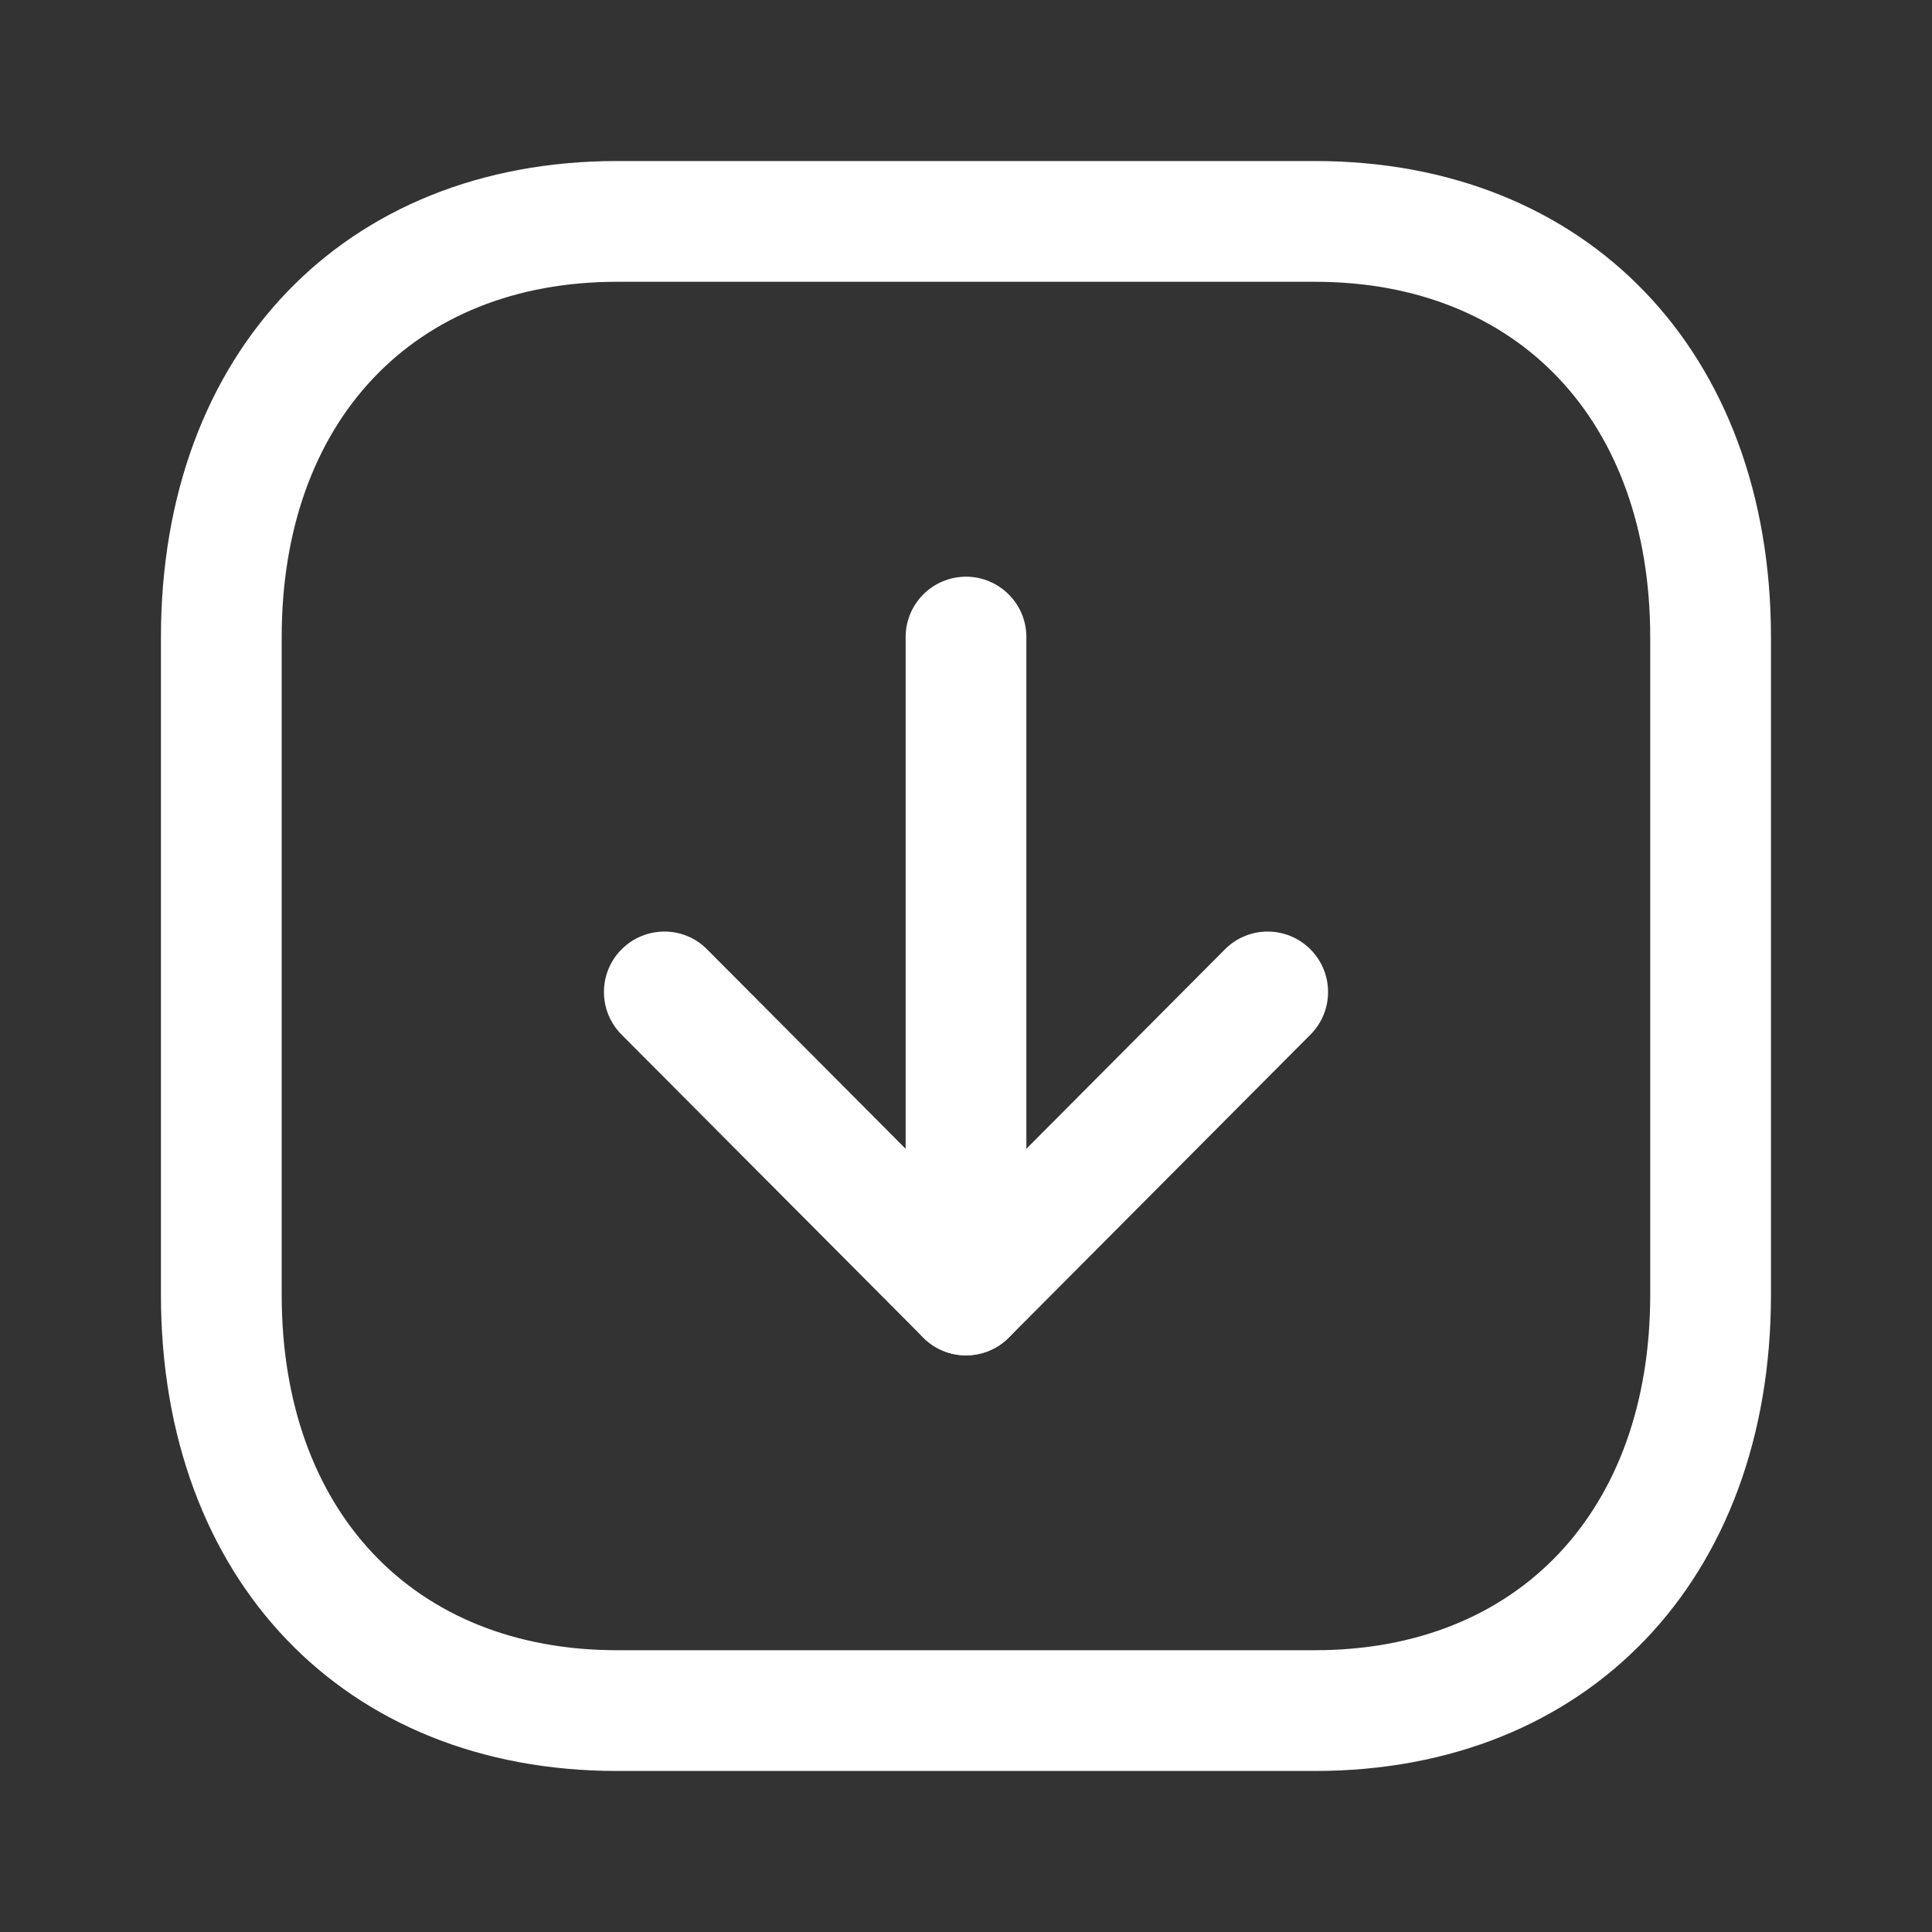 <svg width="20" height="20" viewBox="0 0 20 20" fill="none" xmlns="http://www.w3.org/2000/svg">
<rect x="0" y="0" width="20" height="20" fill="#333333" stroke="none"/>
<path fill-rule="evenodd" clip-rule="evenodd" d="M6.388 2.917C4.279 2.917 2.916 4.361 2.916 6.597V13.403C2.916 15.639 4.279 17.083 6.388 17.083H13.612C15.72 17.083 17.083 15.639 17.083 13.403V6.597C17.083 4.361 15.72 2.917 13.612 2.917H6.388ZM13.612 18.333H6.388C3.564 18.333 1.666 16.352 1.666 13.403V6.597C1.666 3.648 3.564 1.667 6.388 1.667H13.612C16.436 1.667 18.333 3.648 18.333 6.597V13.403C18.333 16.352 16.436 18.333 13.612 18.333V18.333Z" fill="white"/>
<path fill-rule="evenodd" clip-rule="evenodd" d="M10 14.03C9.655 14.03 9.375 13.75 9.375 13.405V6.595C9.375 6.25 9.655 5.97 10 5.97C10.345 5.97 10.625 6.25 10.625 6.595V13.405C10.625 13.75 10.345 14.03 10 14.03" fill="white"/>
<path fill-rule="evenodd" clip-rule="evenodd" d="M10 14.031C9.834 14.031 9.674 13.965 9.558 13.847L6.434 10.71C6.19 10.465 6.192 10.069 6.436 9.826C6.681 9.583 7.076 9.582 7.319 9.827L10 12.52L12.681 9.827C12.925 9.582 13.32 9.583 13.564 9.826C13.808 10.069 13.81 10.465 13.566 10.71L10.443 13.847C10.326 13.965 10.166 14.031 10 14.031" fill="white"/>
</svg>
